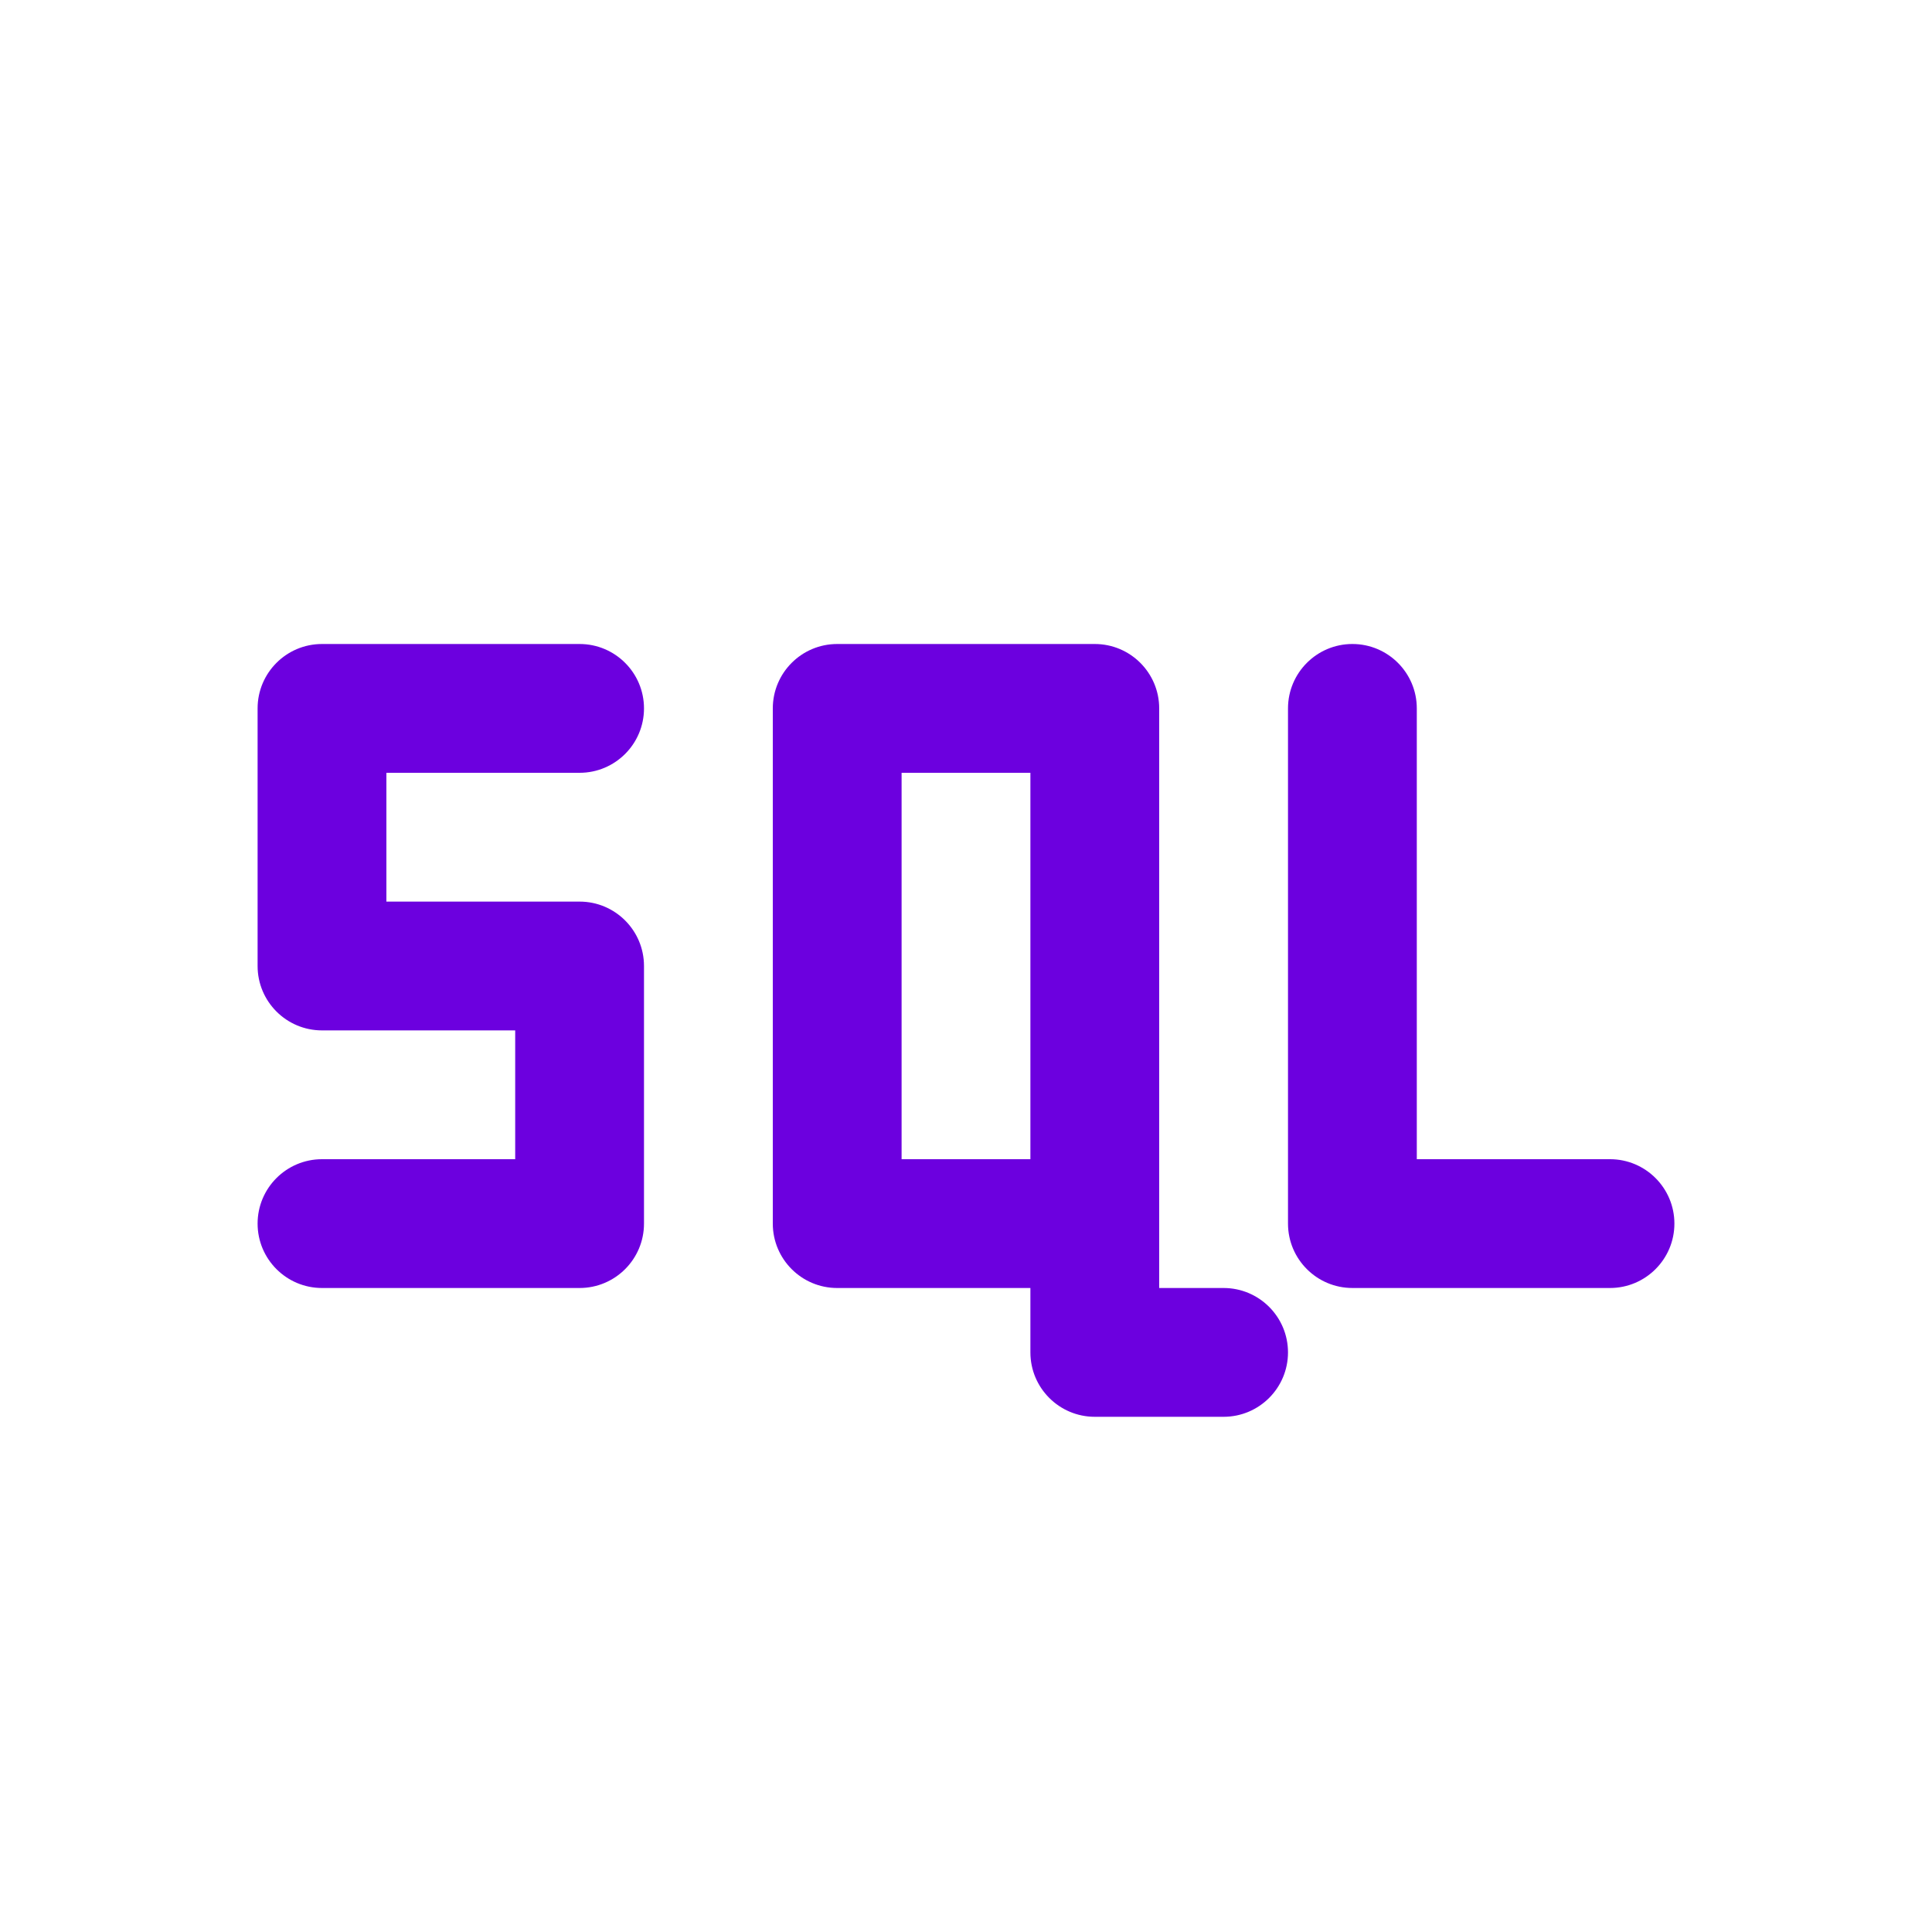 <svg fill="none" height="48" viewBox="0 0 15 15" width="48" xmlns="http://www.w3.org/2000/svg"><path clip-rule="evenodd" d="m2 5.5c0-.276.224-.5.5-.5h2c.276 0 .5.224.5.5s-.224.5-.5.5h-1.5v1h1.5c.276 0 .5.224.5.5v2c0 .276-.224.5-.5.5h-2c-.276 0-.5-.224-.5-.5s.224-.5.5-.5h1.5v-1h-1.5c-.276 0-.5-.224-.5-.5zm4 0c0-.276.224-.5.5-.5h2c.276 0 .5.224.5.5v4.5h.5c.276 0 .5.224.5.5s-.224.5-.5.5h-1c-.276 0-.5-.224-.5-.5v-.5h-1.5c-.276 0-.5-.224-.5-.5zm2 3.5h-1v-3h1zm2.5-4c.276 0 .5.224.5.5v3.5h1.5c.276 0 .5.224.5.5s-.224.5-.5.5h-2c-.276 0-.5-.224-.5-.5v-4c0-.276.224-.5.5-.5z" fill="#6c00df" fill-rule="evenodd"/></svg>